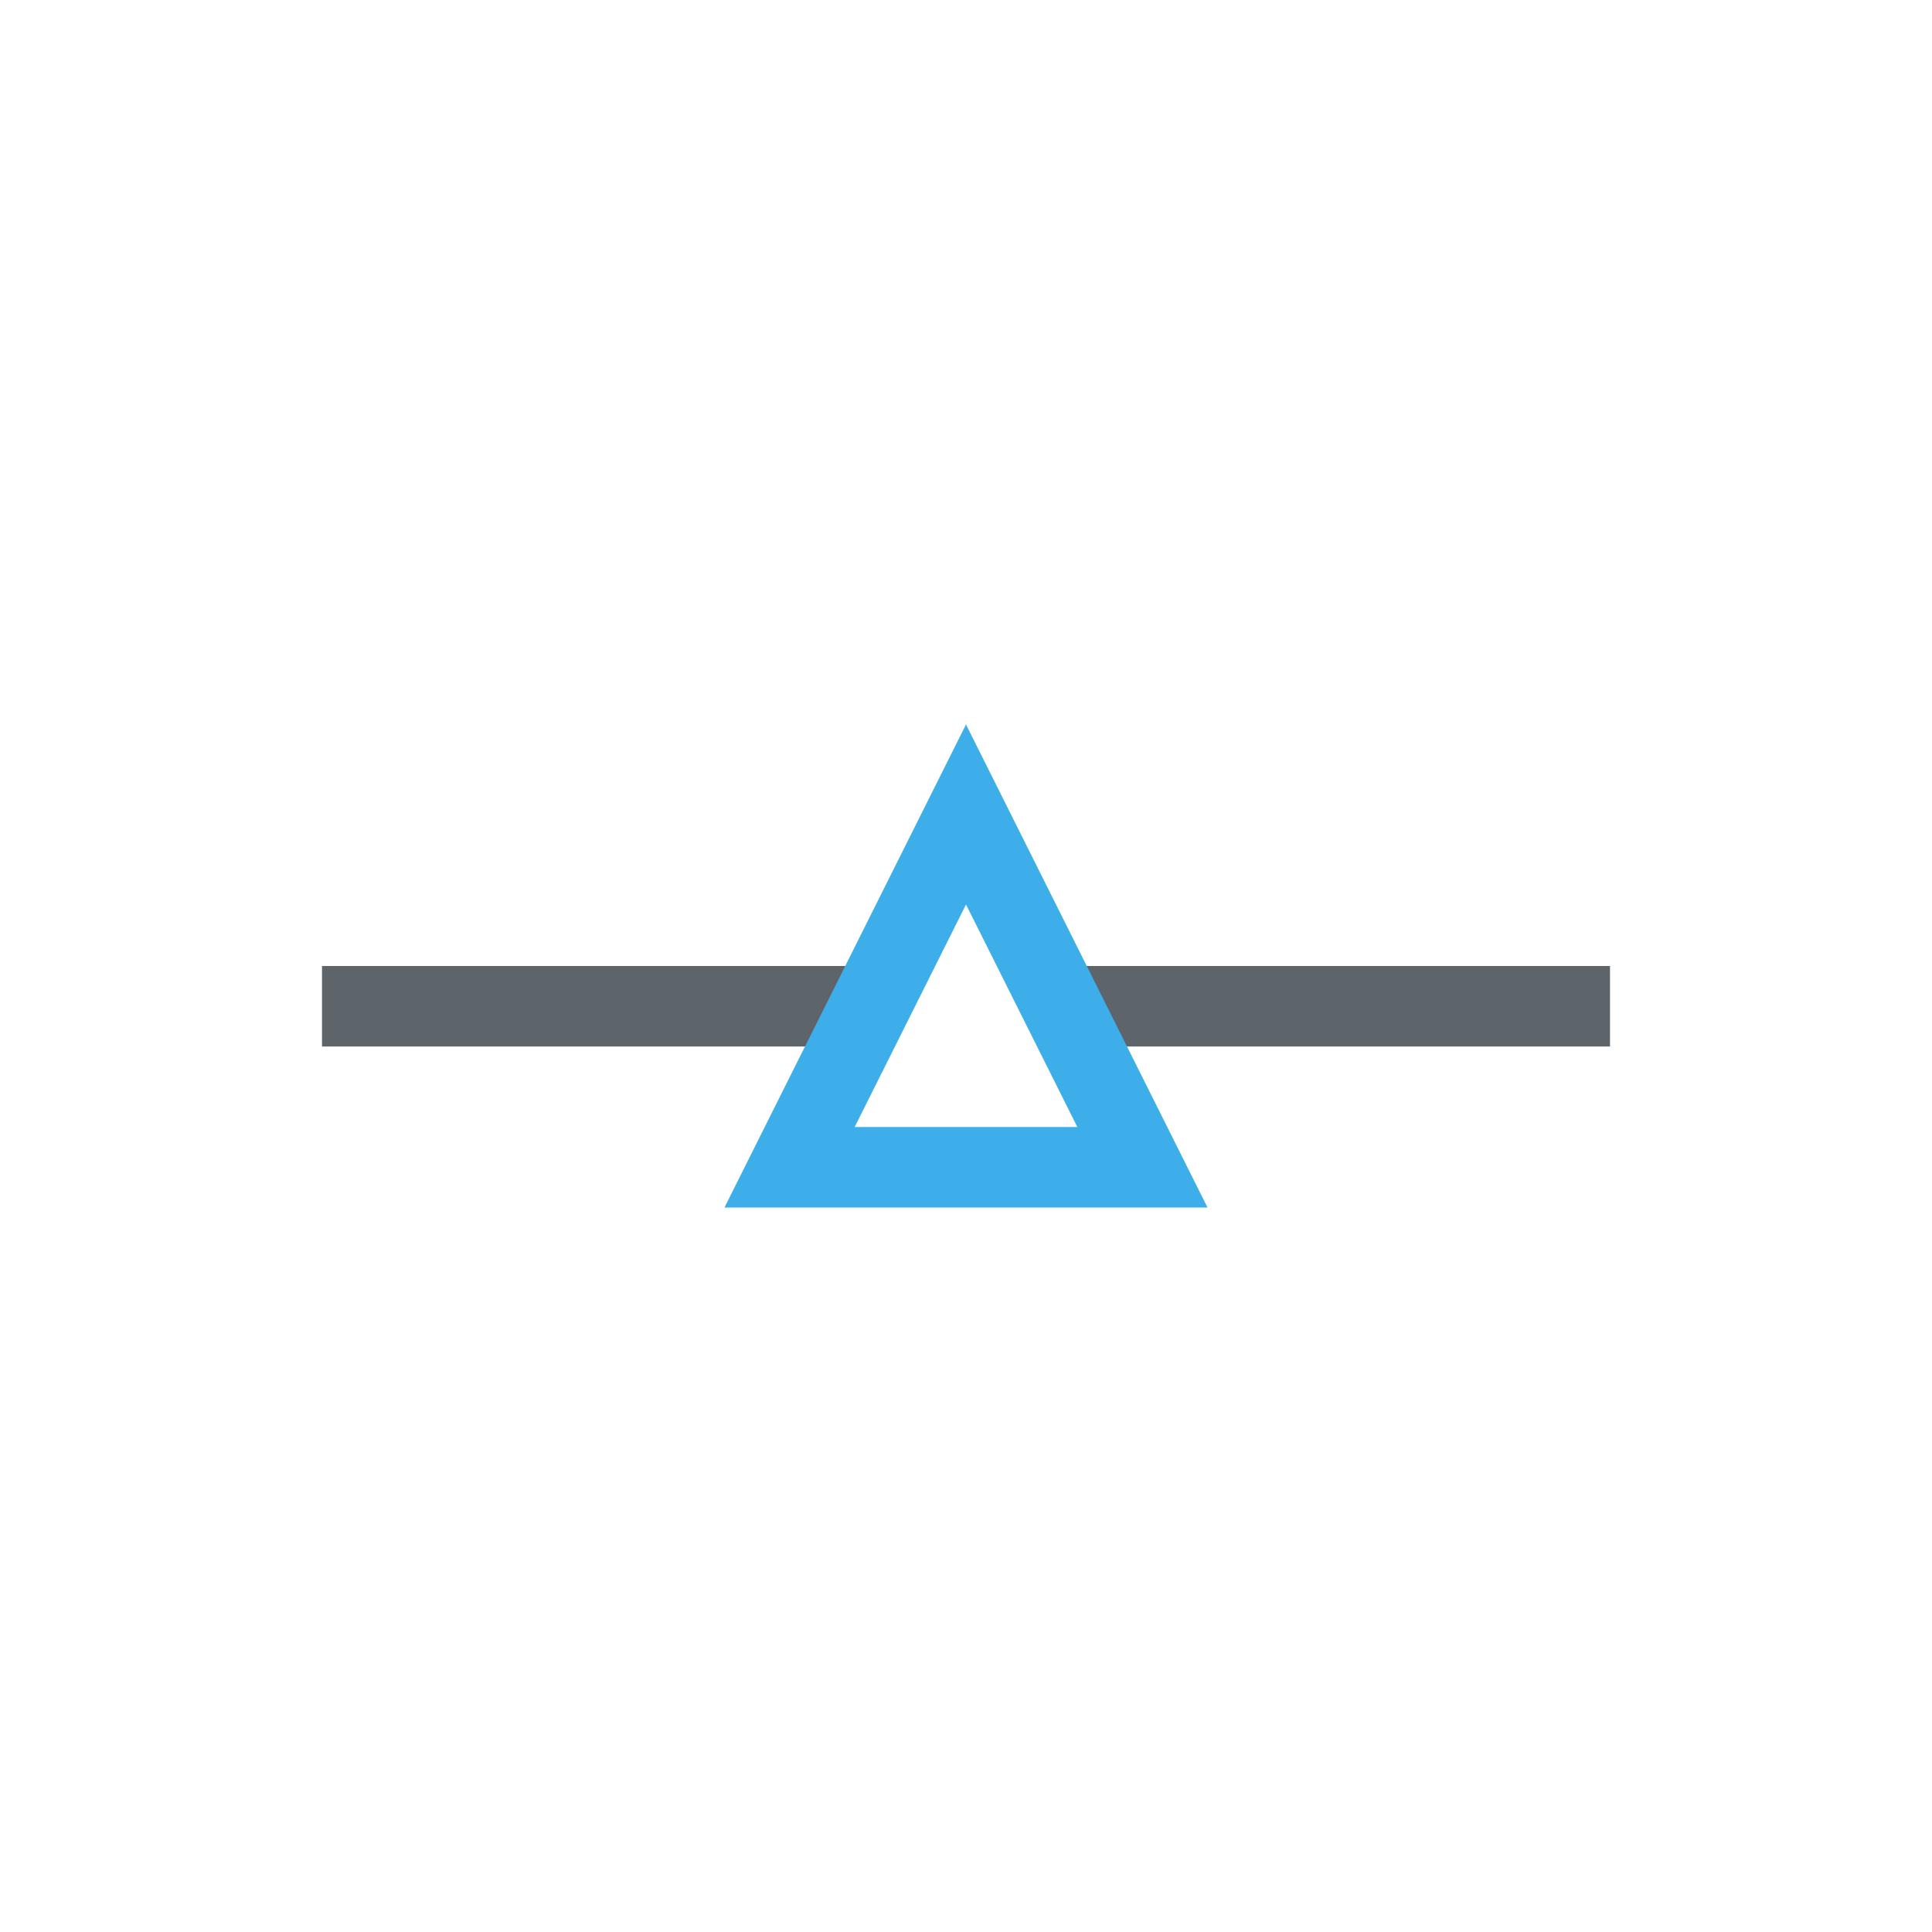 <svg xmlns="http://www.w3.org/2000/svg" viewBox="0 0 24 24"><path d="M4 12v1h7v-1H4zm9 0v1h7v-1h-7z" fill="currentColor" color="#5d656b"/><path d="M12 9l-3 6h6l-3-6zm0 2.236L13.383 14h-2.766L12 11.236z" fill="currentColor" color="#3daee9"/></svg>